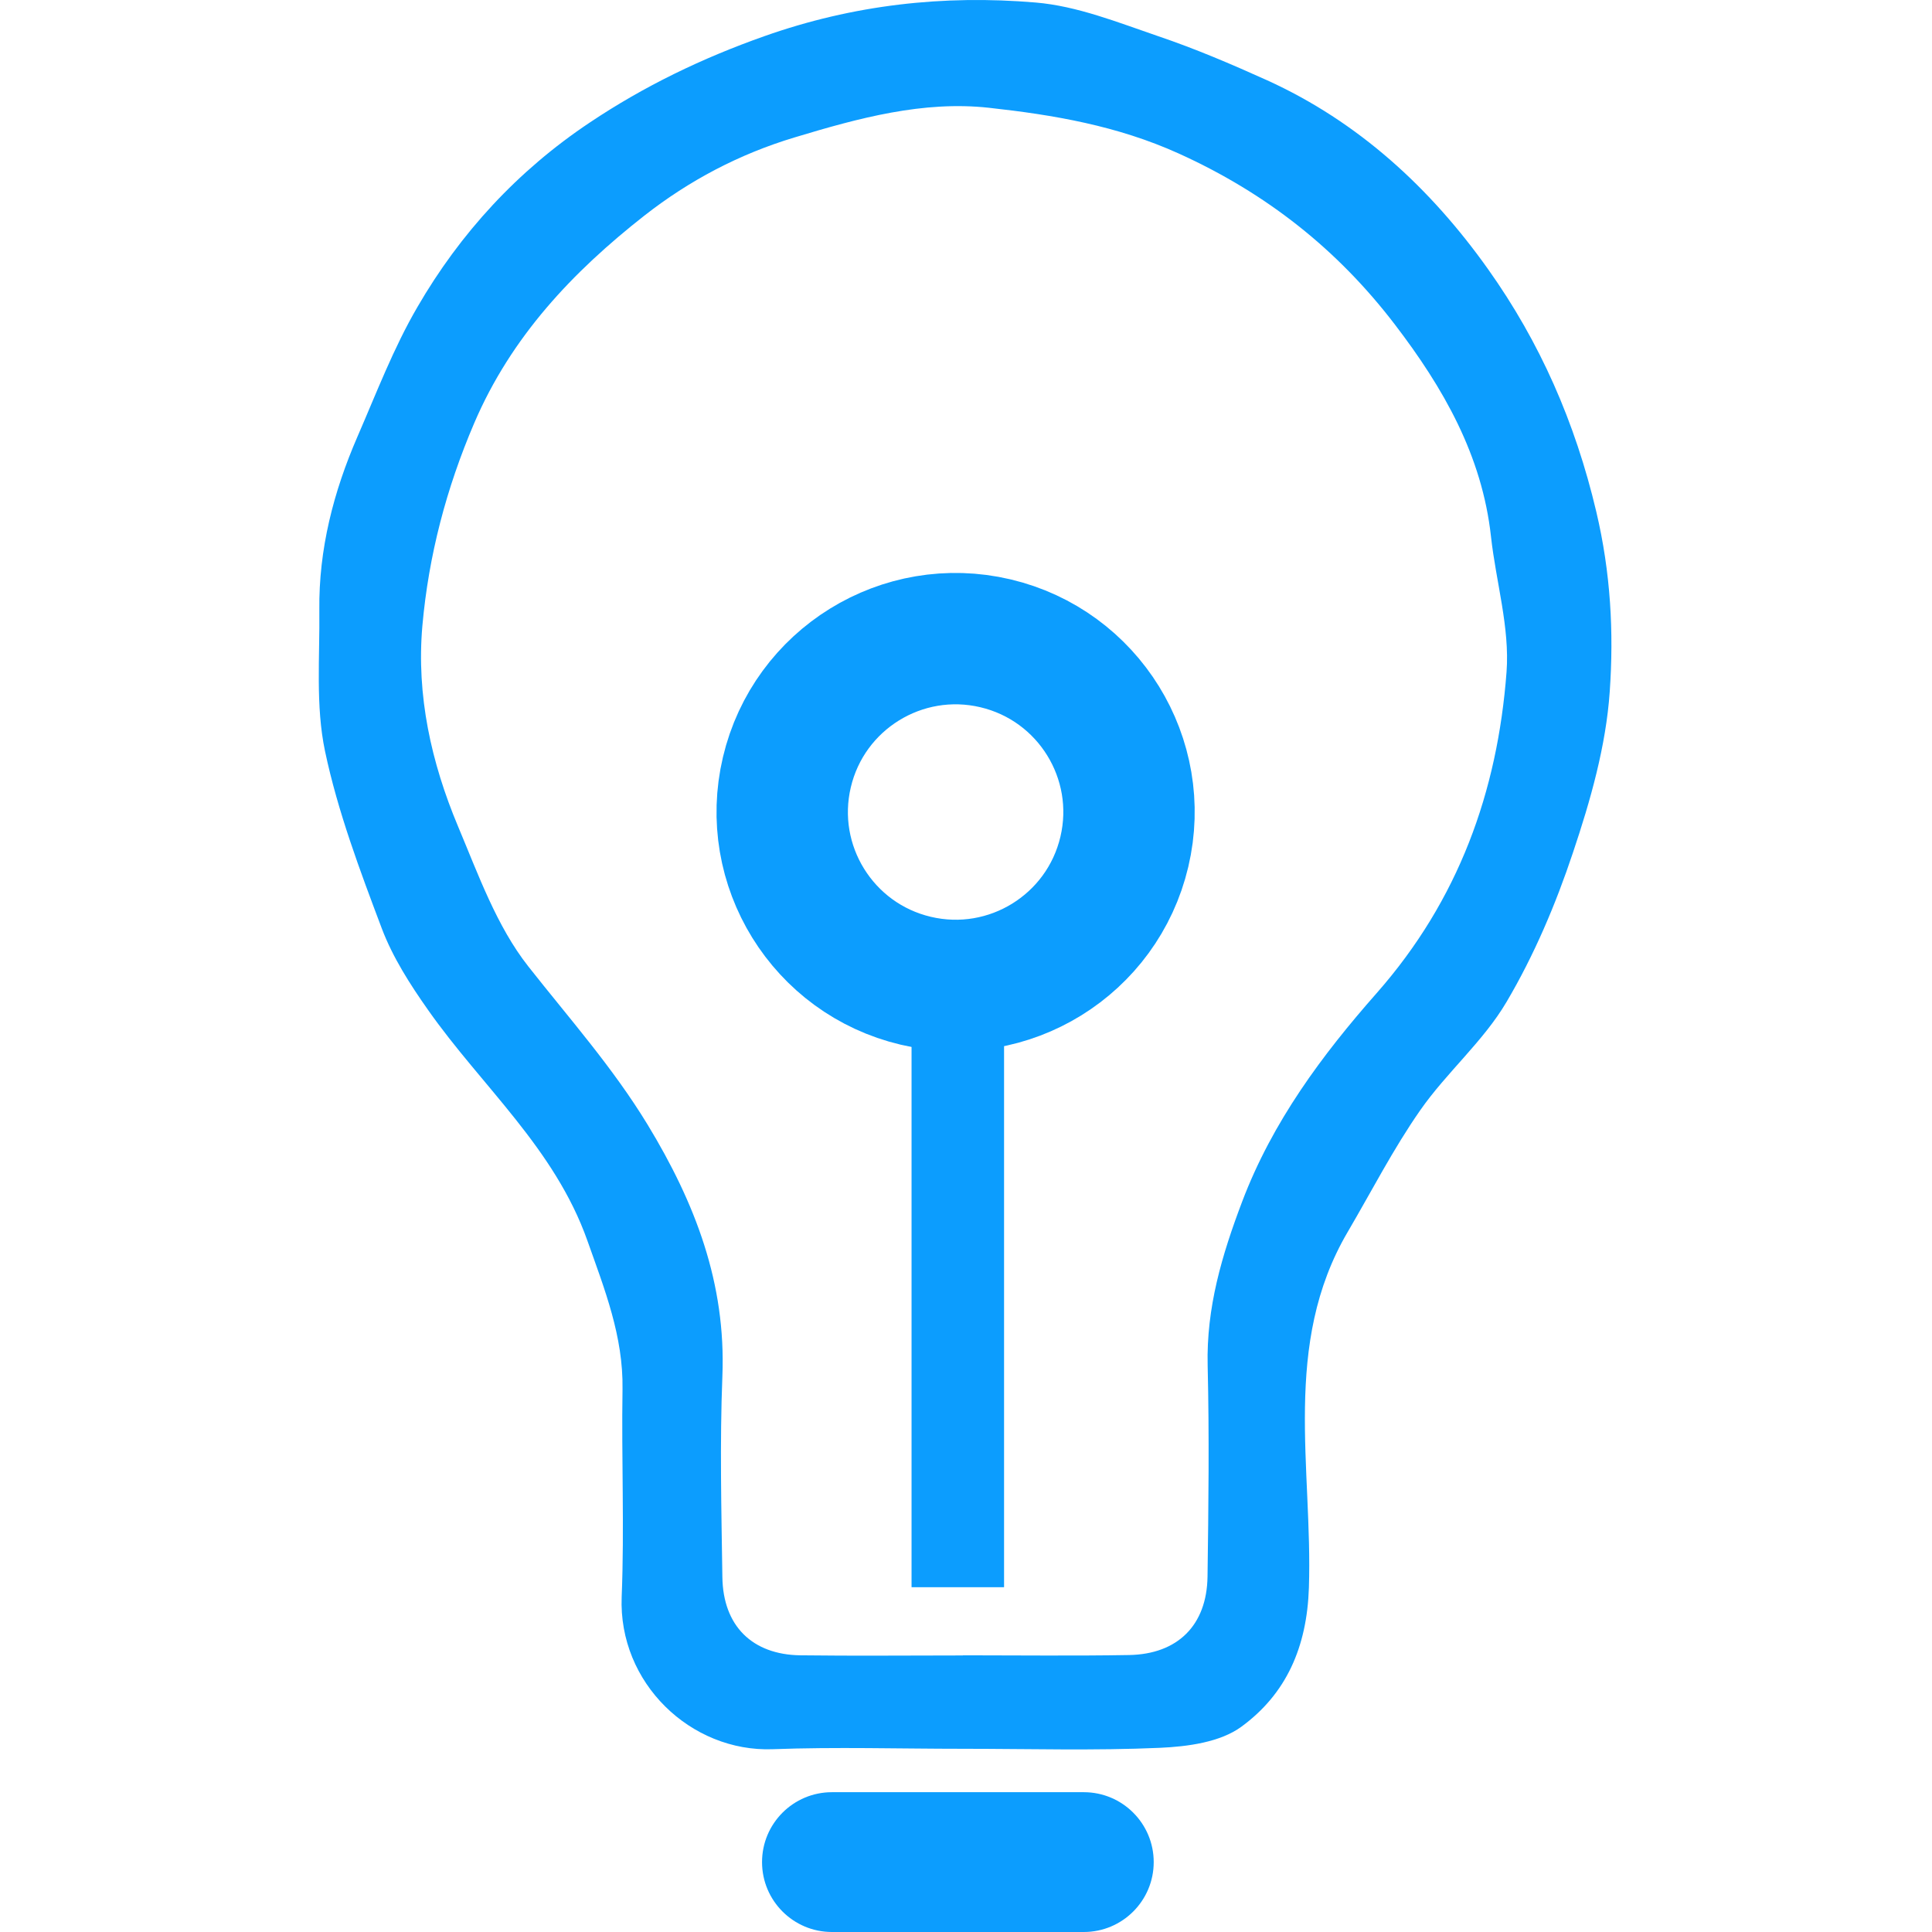<svg width="500" height="500" viewBox="0 0 500 500" fill="none" xmlns="http://www.w3.org/2000/svg">
<path d="M249.225 452.585C232.822 452.585 216.383 452.082 199.979 452.693C178.802 453.482 159.994 435.571 160.891 413.246C161.609 395.371 160.82 377.424 161.107 359.513C161.322 345.838 156.512 333.777 152.026 321.107C143.555 297.166 124.675 281.158 110.784 261.38C106.154 254.812 101.667 247.812 98.832 240.347C93.16 225.307 87.417 210.052 84.115 194.403C81.638 182.63 82.787 170.067 82.644 157.863C82.464 142.178 86.305 127.282 92.514 112.996C97.432 101.69 101.847 90.061 108.02 79.472C119.147 60.269 134.007 44.153 152.6 31.733C166.706 22.294 181.638 15.079 197.79 9.372C220.834 1.224 244.164 -1.36 267.998 0.65C278.766 1.547 289.354 5.818 299.763 9.372C309.311 12.602 318.643 16.586 327.868 20.75C351.594 31.518 370.258 48.747 385.118 69.673C398.542 88.553 407.659 109.299 413.115 132.415C416.848 148.208 417.674 163.606 416.597 179.005C415.628 193.075 411.608 207.181 407.085 220.641C402.634 233.993 397.035 247.202 389.892 259.298C383.898 269.492 374.35 277.568 367.53 287.367C360.567 297.346 354.968 308.293 348.794 318.81C331.673 347.955 339.749 380.008 338.744 410.877C338.241 426.275 332.893 438.371 321.264 446.878C315.772 450.898 307.373 452.011 300.194 452.334C283.216 453.087 266.203 452.585 249.189 452.585H249.225ZM249.225 428.429C249.225 428.429 249.225 428.429 249.225 428.393C263.547 428.393 277.868 428.572 292.19 428.321C304.788 428.106 312.326 420.604 312.506 408.041C312.757 389.843 312.972 371.609 312.541 353.411C312.182 338.444 316.203 324.876 321.479 310.949C329.34 290.239 342.189 273.01 356.296 257.001C377.473 232.953 387.559 204.884 389.892 173.908C390.753 162.422 387.164 150.613 385.872 138.912C383.575 117.842 373.489 100.326 360.998 83.995C346.138 64.54 327.724 50.003 305.076 39.738C289.139 32.523 272.592 29.724 255.937 27.893C238.924 26.026 222.233 30.549 205.722 35.538C191.257 39.881 178.336 46.737 166.742 55.818C148.221 70.355 132.32 87.117 122.737 109.479C115.486 126.421 110.928 143.793 109.312 161.955C107.733 179.974 111.61 197.346 118.537 213.857C123.777 226.312 128.515 239.665 136.699 250.074C147.288 263.534 158.558 276.204 167.603 291.064C179.915 311.344 187.919 332.126 186.95 356.211C186.268 373.512 186.699 390.848 186.95 408.149C187.13 420.783 194.667 428.213 207.122 428.393C221.157 428.572 235.155 428.429 249.189 428.429H249.225Z" fill="#0C9DFE"/>
<path d="M290.978 220.458C296.67 196.341 281.733 172.177 257.617 166.485C233.5 160.793 209.335 175.729 203.643 199.845C197.951 223.962 212.887 248.127 237.004 253.819C261.121 259.511 285.285 244.575 290.978 220.458Z" stroke="#0C9DFE" stroke-width="34" stroke-miterlimit="10"/>
<path d="M259.85 248.602H235.909V410.769H259.85V248.602Z" fill="#0C9DFE"/>
<path d="M280.489 463.819H215.306C205.315 463.819 197.216 471.919 197.216 481.91C197.216 491.901 205.315 500 215.306 500H280.489C290.48 500 298.579 491.901 298.579 481.91C298.579 471.919 290.48 463.819 280.489 463.819Z" fill="#0C9DFE"/>
</svg>
